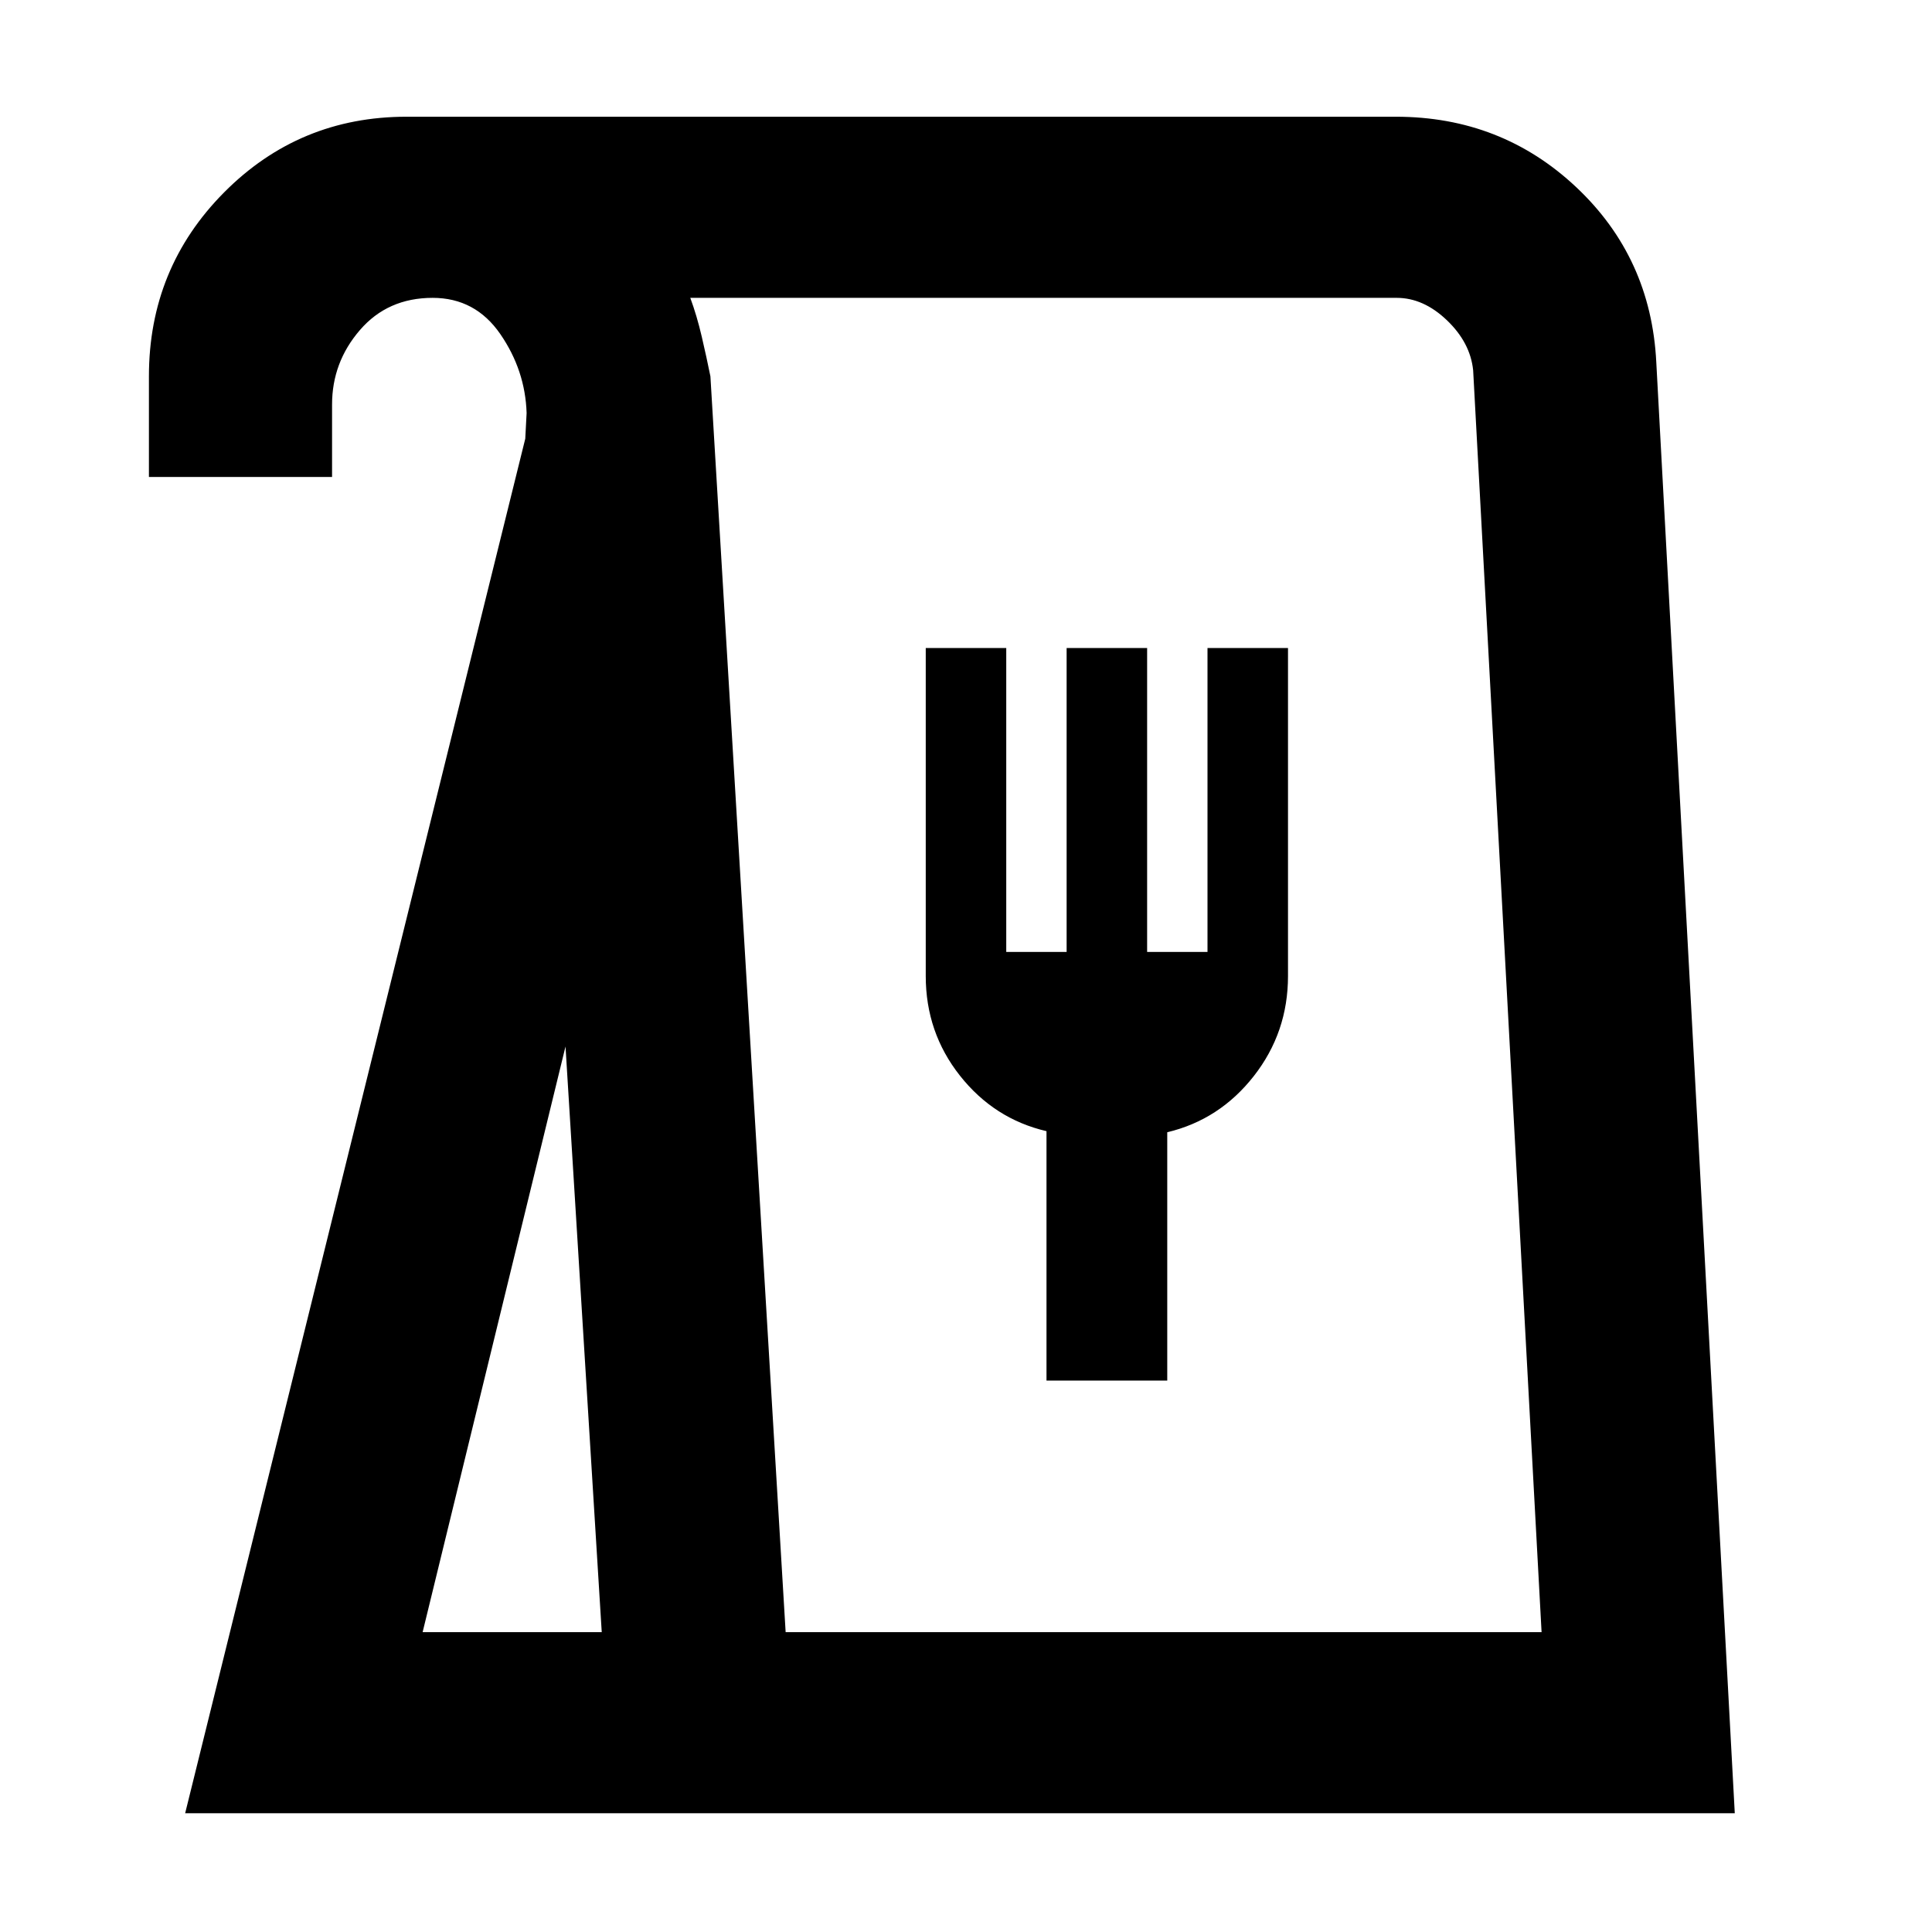 <svg xmlns="http://www.w3.org/2000/svg" height="48" viewBox="0 -960 960 960" width="48"><path d="m92-59 169-683 .67-12.76Q261-776 248.6-794q-12.41-18-33.62-18-22.35 0-36.16 16.03Q165-779.95 165-759v36H74v-50q0-53.75 37.33-91.38Q148.67-902 202-902h491.57q52.41 0 89.61 34.97Q820.39-832.05 823-780l39 721H92Zm118-90h89l-18-291-71 291Zm180.38 0H766l-34-627q-1.4-13.74-13.04-24.87Q707.32-812 694-812H343q3.29 8.93 5.69 19.25Q351.1-782.43 353-773l37.38 624ZM520-274h60v-123.39q26-6.2 43-27.9Q640-447 640-475v-163h-40v151h-30v-151h-40v151h-30v-151h-40v163q0 28 17 49.5t43 27.57V-274ZM390-149h376-376Z"/></svg>